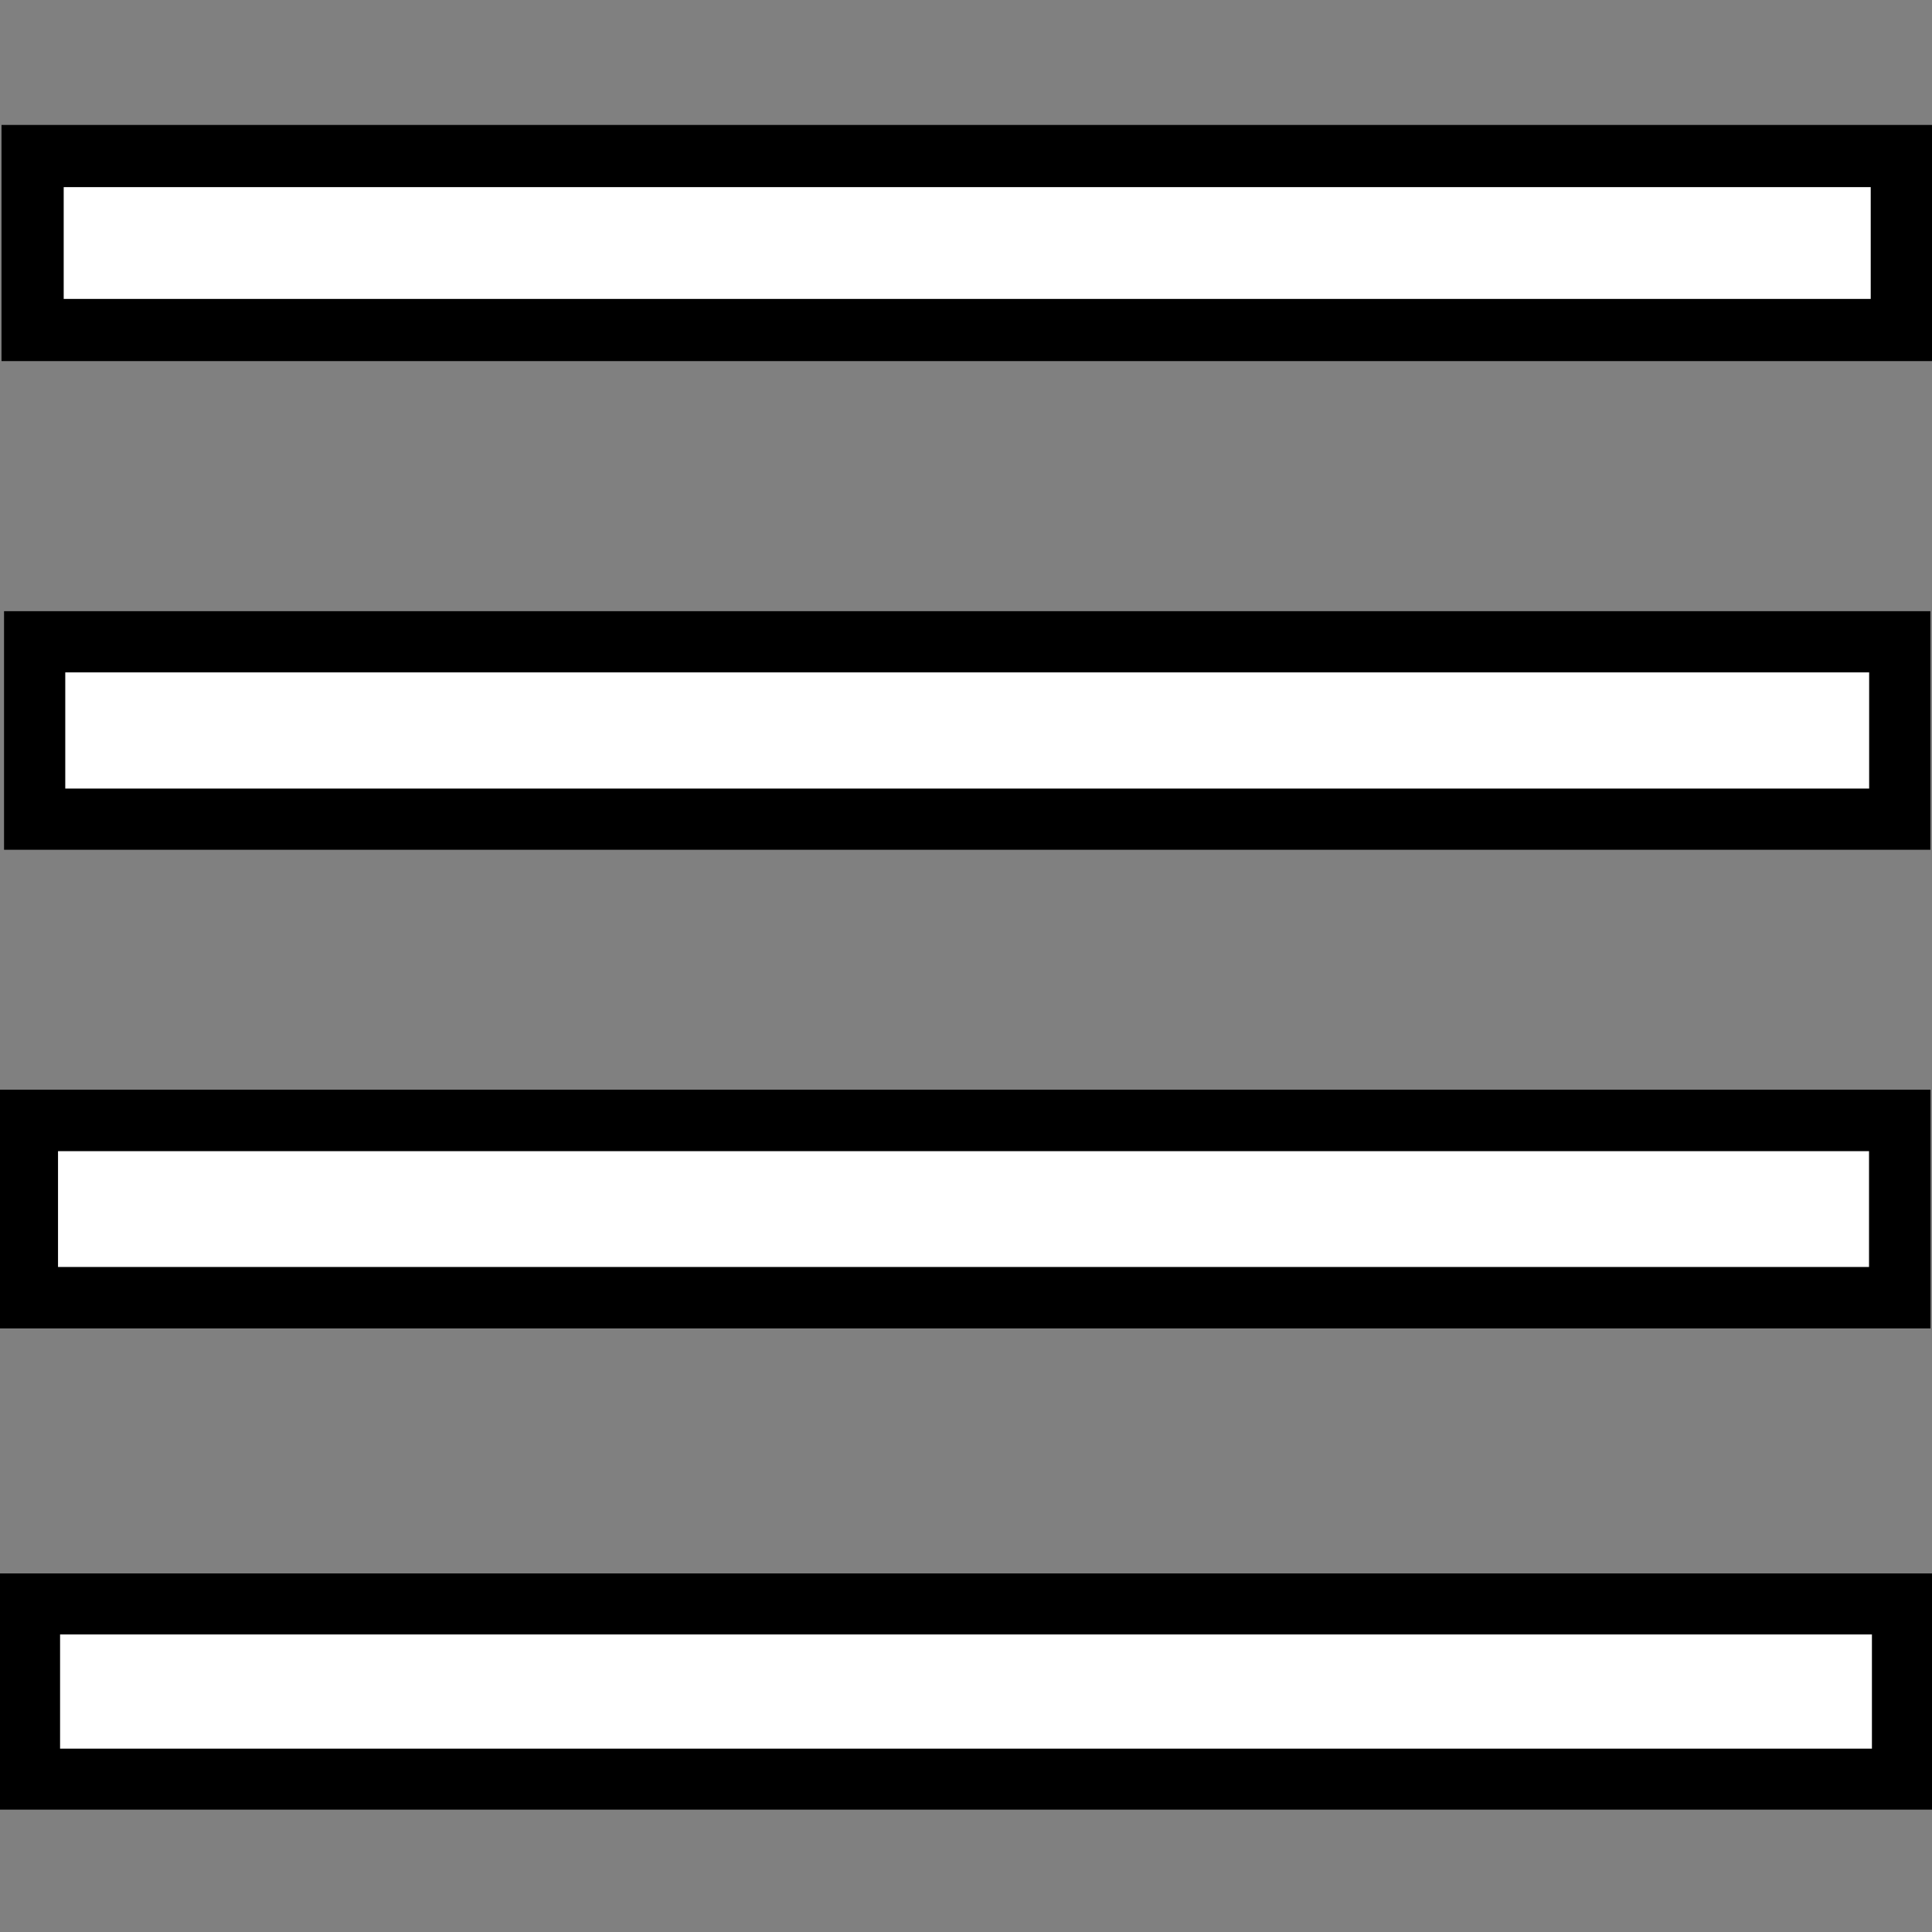 <?xml version="1.0" encoding="UTF-8" standalone="no"?>
<!-- Created with Inkscape (http://www.inkscape.org/) -->

<svg
   xmlns:dc="http://purl.org/dc/elements/1.1/"
   xmlns:cc="http://creativecommons.org/ns#"
   xmlns:rdf="http://www.w3.org/1999/02/22-rdf-syntax-ns#"
   xmlns:svg="http://www.w3.org/2000/svg"
   xmlns="http://www.w3.org/2000/svg"
   xmlns:sodipodi="http://sodipodi.sourceforge.net/DTD/sodipodi-0.dtd"
   xmlns:inkscape="http://www.inkscape.org/namespaces/inkscape"
   width="16px"
   height="16px"
   id="svg4818"
   version="1.1"
   inkscape:version="0.48.2 r9819"
   sodipodi:docname="New document 8">
  <rect width="100%" height="100%" fill="#808080" stroke="none"/>
  <defs
     id="defs4820" />
  <sodipodi:namedview
     id="base"
     pagecolor="#ffffff"
     bordercolor="#666666"
     borderopacity="1.0"
     inkscape:pageopacity="0.0"
     inkscape:pageshadow="2"
     inkscape:zoom="47.9375"
     inkscape:cx="7.5723598"
     inkscape:cy="6.4132779"
     inkscape:current-layer="layer1"
     showgrid="true"
     inkscape:grid-bbox="true"
     inkscape:document-units="px"
     inkscape:snap-global="false"
     inkscape:window-width="1585"
     inkscape:window-height="987"
     inkscape:window-x="317"
     inkscape:window-y="0"
     inkscape:window-maximized="0">
    <inkscape:grid
       type="xygrid"
       id="grid4826" />
  </sodipodi:namedview>
  <g
     id="layer1"
     inkscape:label="Layer 1"
     inkscape:groupmode="layer">
    <rect
       style="fill:#ffffff;fill-opacity:1;stroke:#000000;stroke-width:0.515;stroke-linecap:round;stroke-linejoin:miter;stroke-miterlimit:4;stroke-opacity:1;stroke-dasharray:none;stroke-dashoffset:0"
       id="rect5336"
       width="15.48"
       height="1.441"
       x="0.27"
       y="1.292" />
    <rect
       y="5.315"
       x="0.287"
       height="1.469"
       width="15.446"
       id="rect5338"
       style="fill:#ffffff;fill-opacity:1;stroke:#000000;stroke-width:0.507;stroke-linecap:round;stroke-linejoin:miter;stroke-miterlimit:4;stroke-opacity:1;stroke-dasharray:none;stroke-dashoffset:0" />
    <rect
       style="fill:#ffffff;fill-opacity:1;stroke:#000000;stroke-width:0.509;stroke-linecap:round;stroke-linejoin:miter;stroke-miterlimit:4;stroke-opacity:1;stroke-dasharray:none;stroke-dashoffset:0"
       id="rect5340"
       width="15.507"
       height="1.468"
       x="0.226"
       y="9.279" />
    <rect
       y="13.283"
       x="0.245"
       height="1.451"
       width="15.51"
       id="rect5342"
       style="fill:#ffffff;fill-opacity:1;stroke:#000000;stroke-width:0.505;stroke-linecap:round;stroke-linejoin:miter;stroke-miterlimit:4;stroke-opacity:1;stroke-dasharray:none;stroke-dashoffset:0" />
  </g>
</svg>
